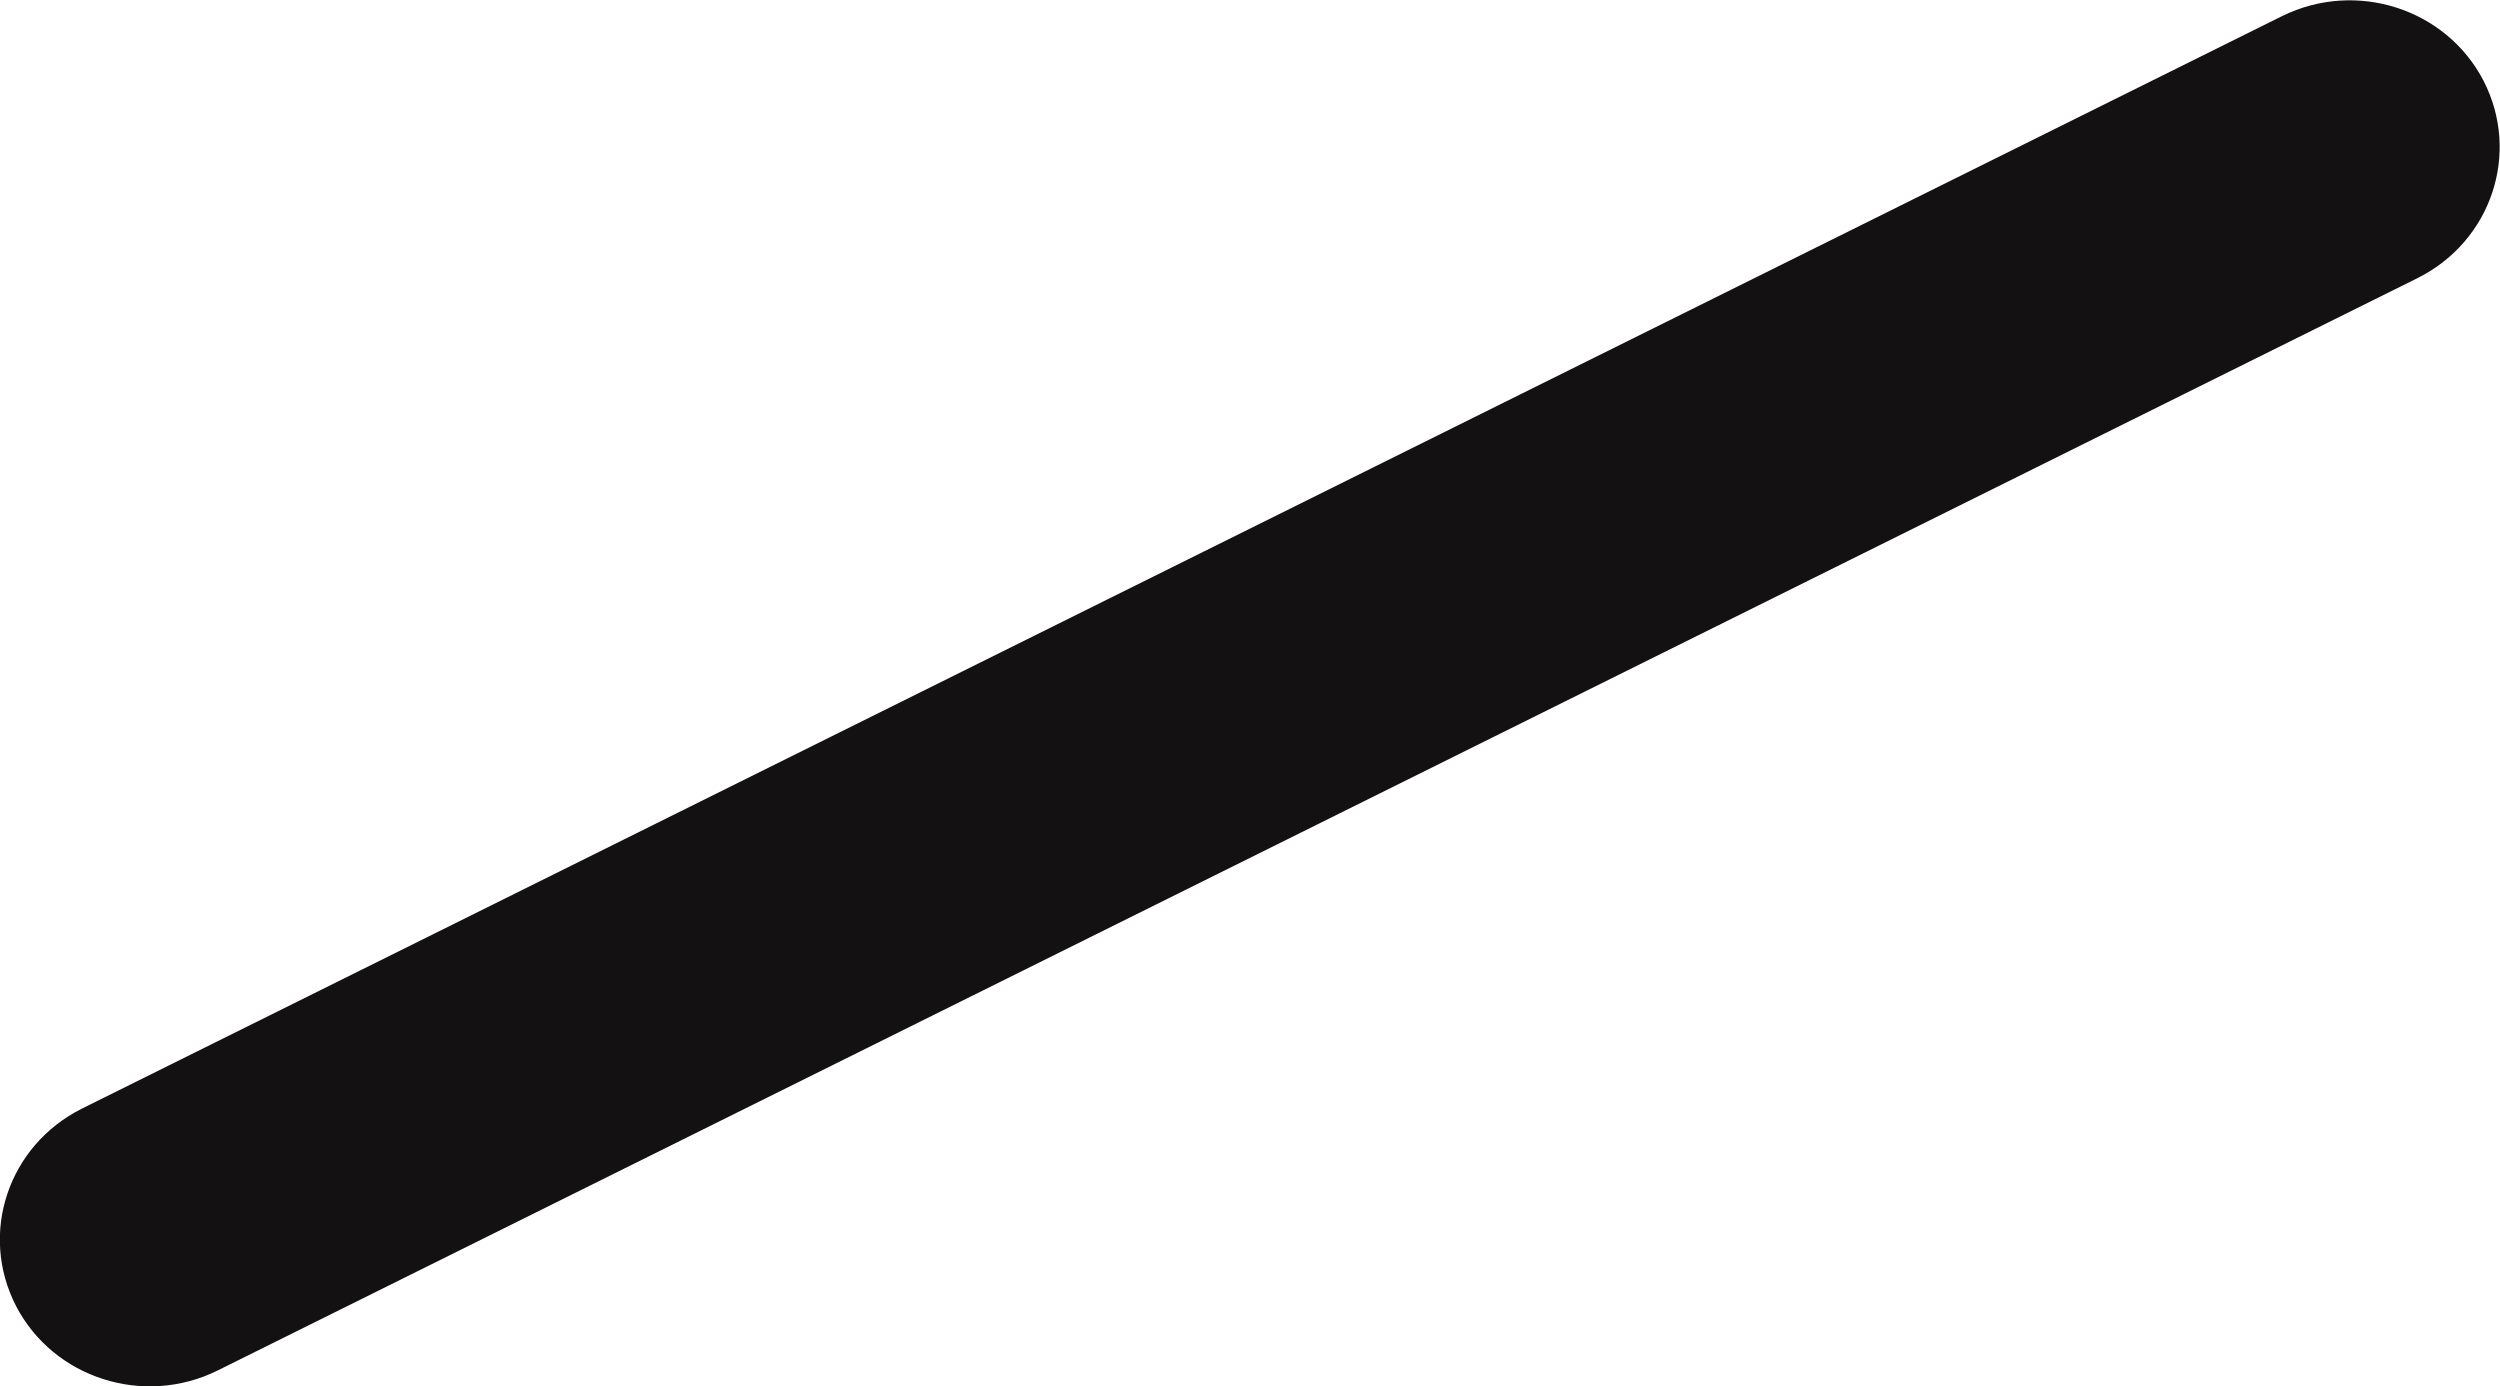 <?xml version="1.0" encoding="UTF-8" standalone="no"?>
<!-- Created with Inkscape (http://www.inkscape.org/) -->

<svg
   xmlns:dc="http://purl.org/dc/elements/1.1/"
   xmlns:cc="http://creativecommons.org/ns#"
   xmlns:rdf="http://www.w3.org/1999/02/22-rdf-syntax-ns#"
   xmlns:svg="http://www.w3.org/2000/svg"
   xmlns="http://www.w3.org/2000/svg"
   xmlns:sodipodi="http://sodipodi.sourceforge.net/DTD/sodipodi-0.dtd"
   xmlns:inkscape="http://www.inkscape.org/namespaces/inkscape"
   width="5.277mm"
   height="2.926mm"
   viewBox="0 0 5.277 2.926"
   version="1.1"
   id="svg15051"
   inkscape:version="0.92.4 (5da689c313, 2019-01-14)"
   sodipodi:docname="line.svg">
  <defs
     id="defs15045" />
  <sodipodi:namedview
     id="base"
     pagecolor="#ffffff"
     bordercolor="#666666"
     borderopacity="1.0"
     inkscape:pageopacity="0.0"
     inkscape:pageshadow="2"
     inkscape:zoom="15.839192"
     inkscape:cx="-0.29737011"
     inkscape:cy="-2.5702913"
     inkscape:document-units="mm"
     inkscape:current-layer="layer1"
     showgrid="false"
     inkscape:pagecheckerboard="true"
     fit-margin-top="0"
     fit-margin-left="0"
     fit-margin-right="0"
     fit-margin-bottom="0"
     inkscape:window-width="1920"
     inkscape:window-height="1027"
     inkscape:window-x="1912"
     inkscape:window-y="-8"
     inkscape:window-maximized="1" />
  <g
     inkscape:label="Layer 1"
     inkscape:groupmode="layer"
     id="layer1"
     transform="translate(-235.487,-160.221)">
    <path
       inkscape:connector-curvature="0"
       id="path8252"
       style="fill:#131112;fill-opacity:1;fill-rule:nonzero;stroke:none;stroke-width:0.031"
       d="m 448.839,-12.82 4.644,-2.306 c 0.156,-0.077 0.346,-0.016 0.425,0.136 0.079,0.153 0.017,0.339 -0.139,0.417 l -4.644,2.306 c -0.156,0.077 -0.346,0.016 -0.425,-0.136 -0.079,-0.153 -0.017,-0.339 0.139,-0.417" />
    <path
       inkscape:connector-curvature="0"
       id="path8252-9"
       style="fill:#131112;fill-opacity:1;fill-rule:nonzero;stroke:none;stroke-width:0.031"
       d="m 235.66,162.561 4.644,-2.306 c 0.156,-0.077 0.346,-0.016 0.425,0.136 0.079,0.153 0.017,0.339 -0.139,0.417 l -4.644,2.306 c -0.156,0.077 -0.346,0.016 -0.425,-0.136 -0.079,-0.153 -0.017,-0.339 0.139,-0.417" />
  </g>
</svg>

